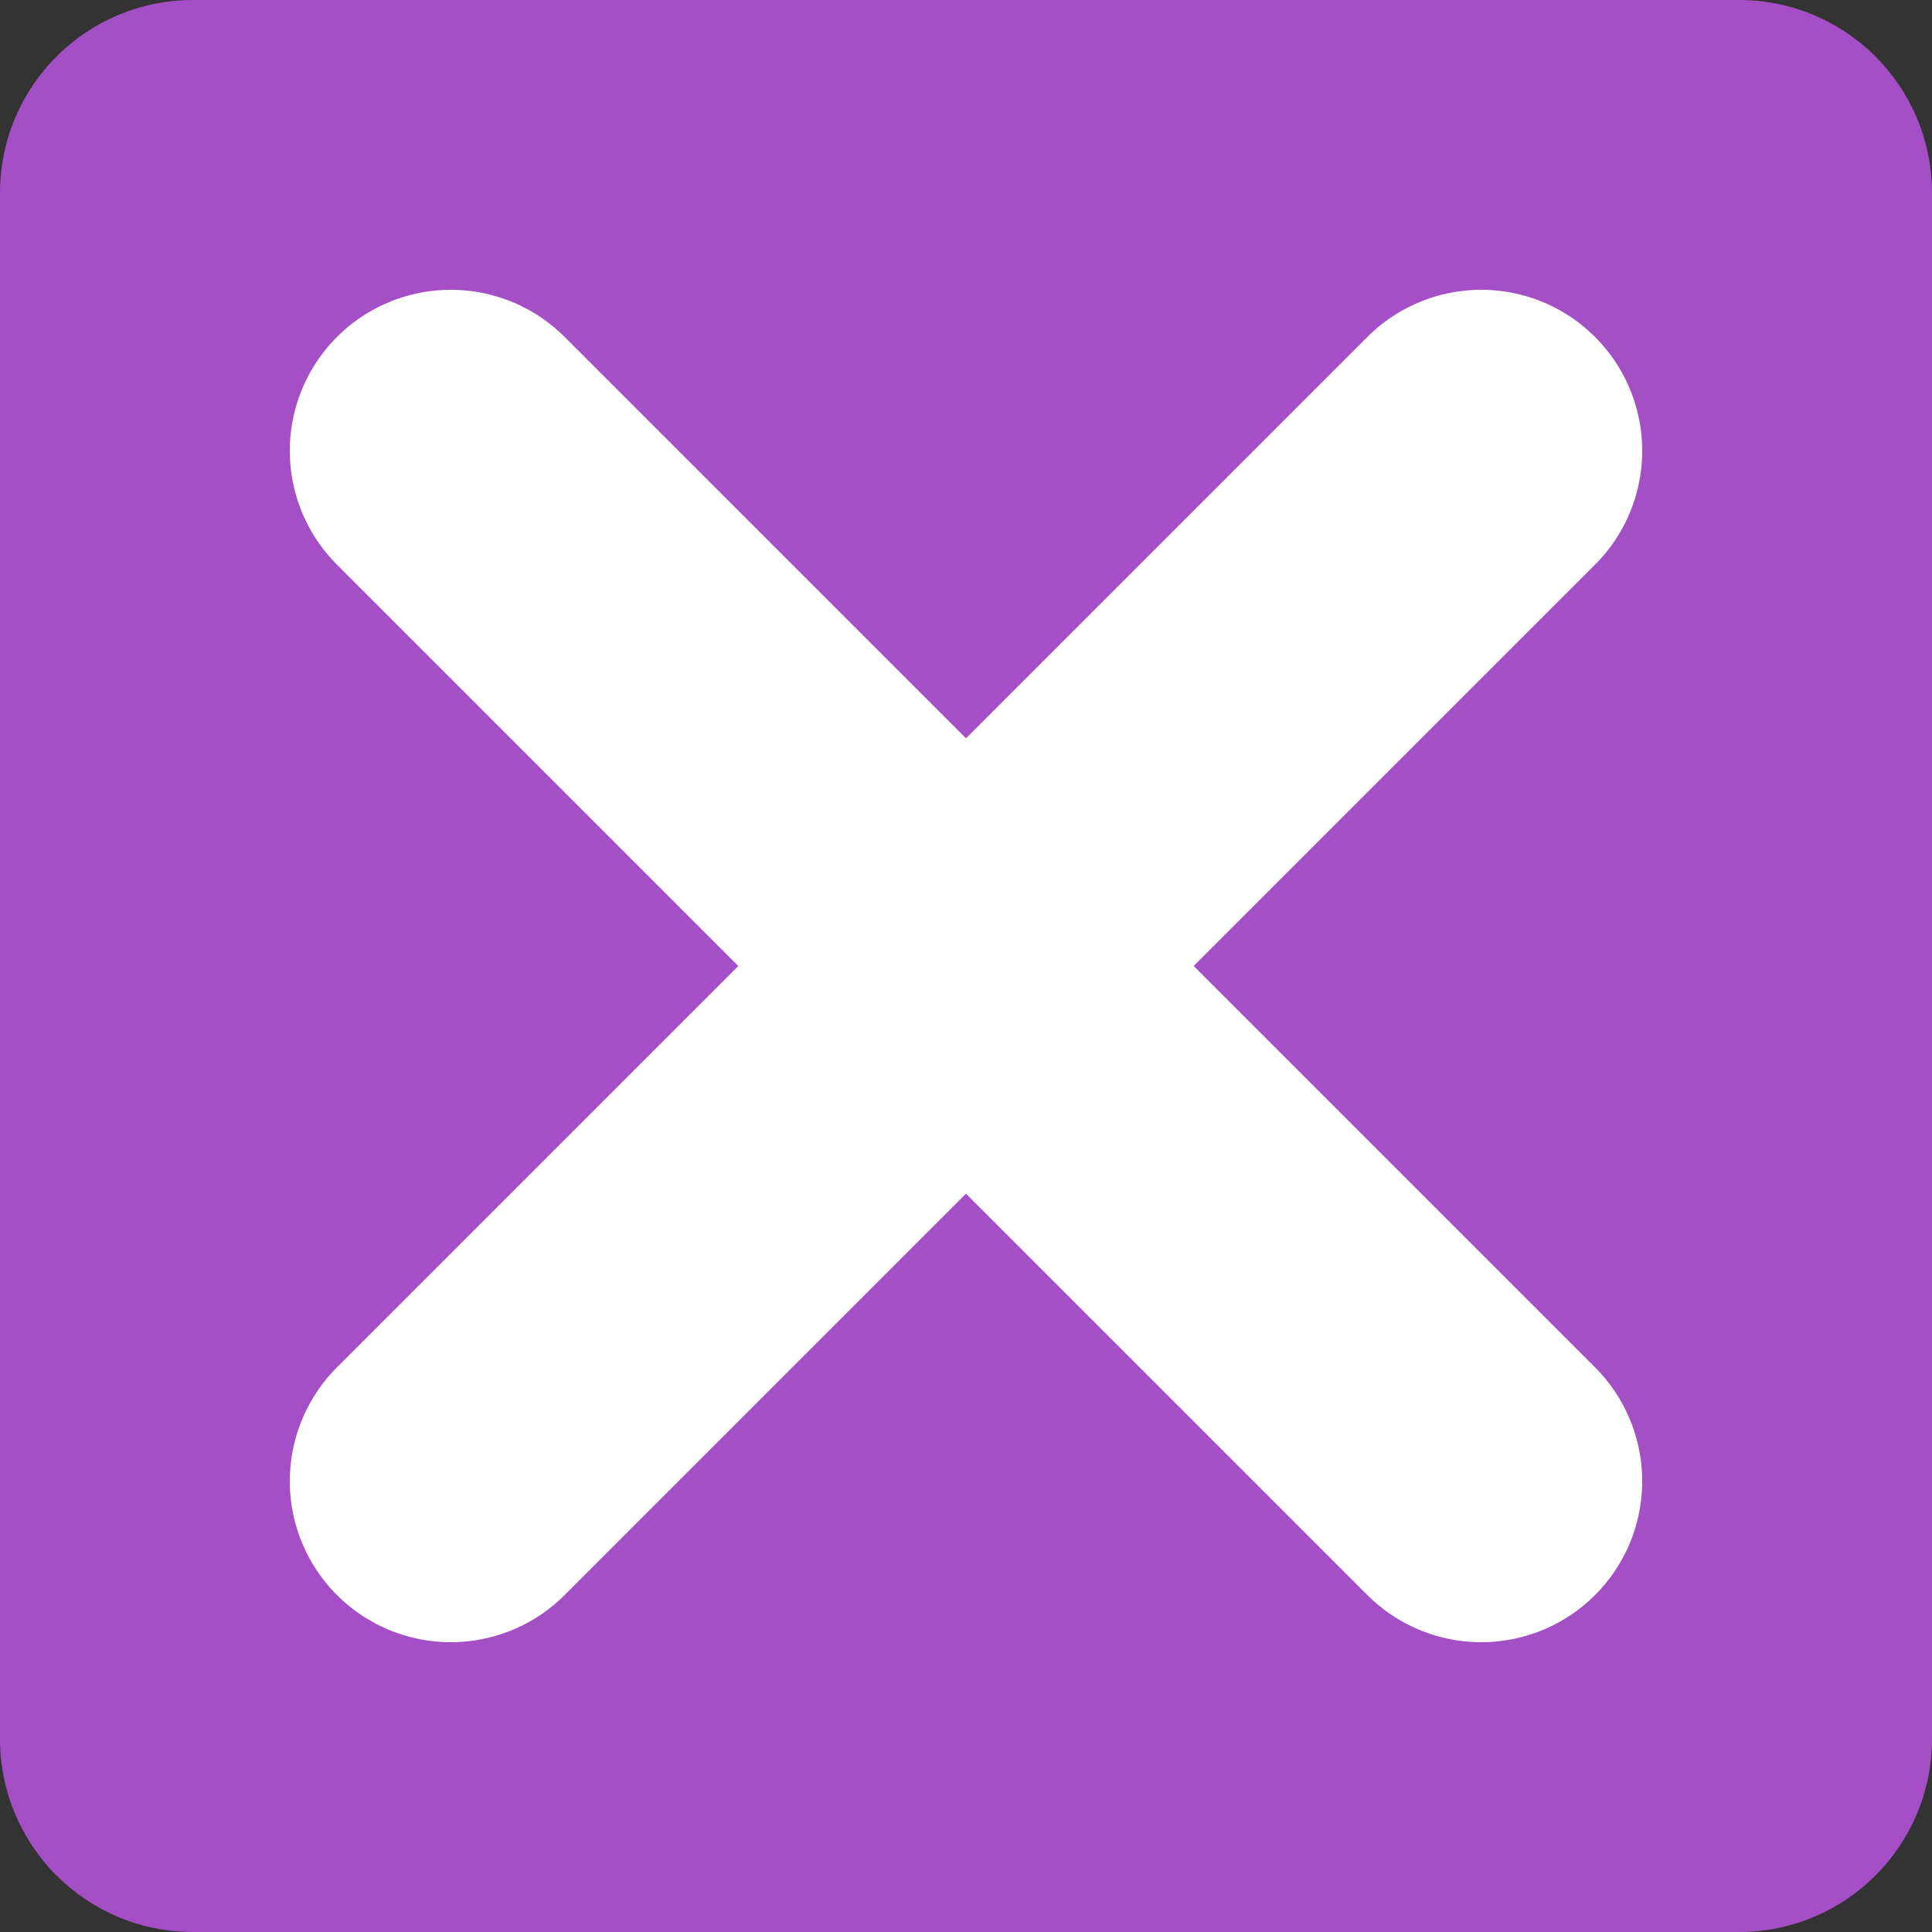 <?xml version="1.0" encoding="utf-8"?>
<!-- Generator: Adobe Illustrator 24.1.2, SVG Export Plug-In . SVG Version: 6.00 Build 0)  -->
<svg version="1.1" id="Capa_1" xmlns="http://www.w3.org/2000/svg" xmlns:xlink="http://www.w3.org/1999/xlink" x="0px" y="0px"
	 viewBox="0 0 30 30" style="enable-background:new 0 0 30 30;" xml:space="preserve">
<rect x="0" y="0" width="30" height="30" fill="#333333" stroke="none"/>
<style type="text/css">
	.st0{fill:#A44FC6;}
	.st1{fill:none;stroke:#FFFFFF;stroke-width:5;stroke-linecap:round;stroke-miterlimit:10;}
</style>
<g>
	<path class="st0" d="M27,30H3c-1.66,0-3-1.34-3-3V3c0-1.66,1.34-3,3-3h24c1.66,0,3,1.34,3,3v24C30,28.66,28.66,30,27,30z"/>
</g>
<g>
	<line class="st1" x1="7" y1="23" x2="23" y2="7"/>
	<line class="st1" x1="23" y1="23" x2="7" y2="7"/>
</g>
</svg>
